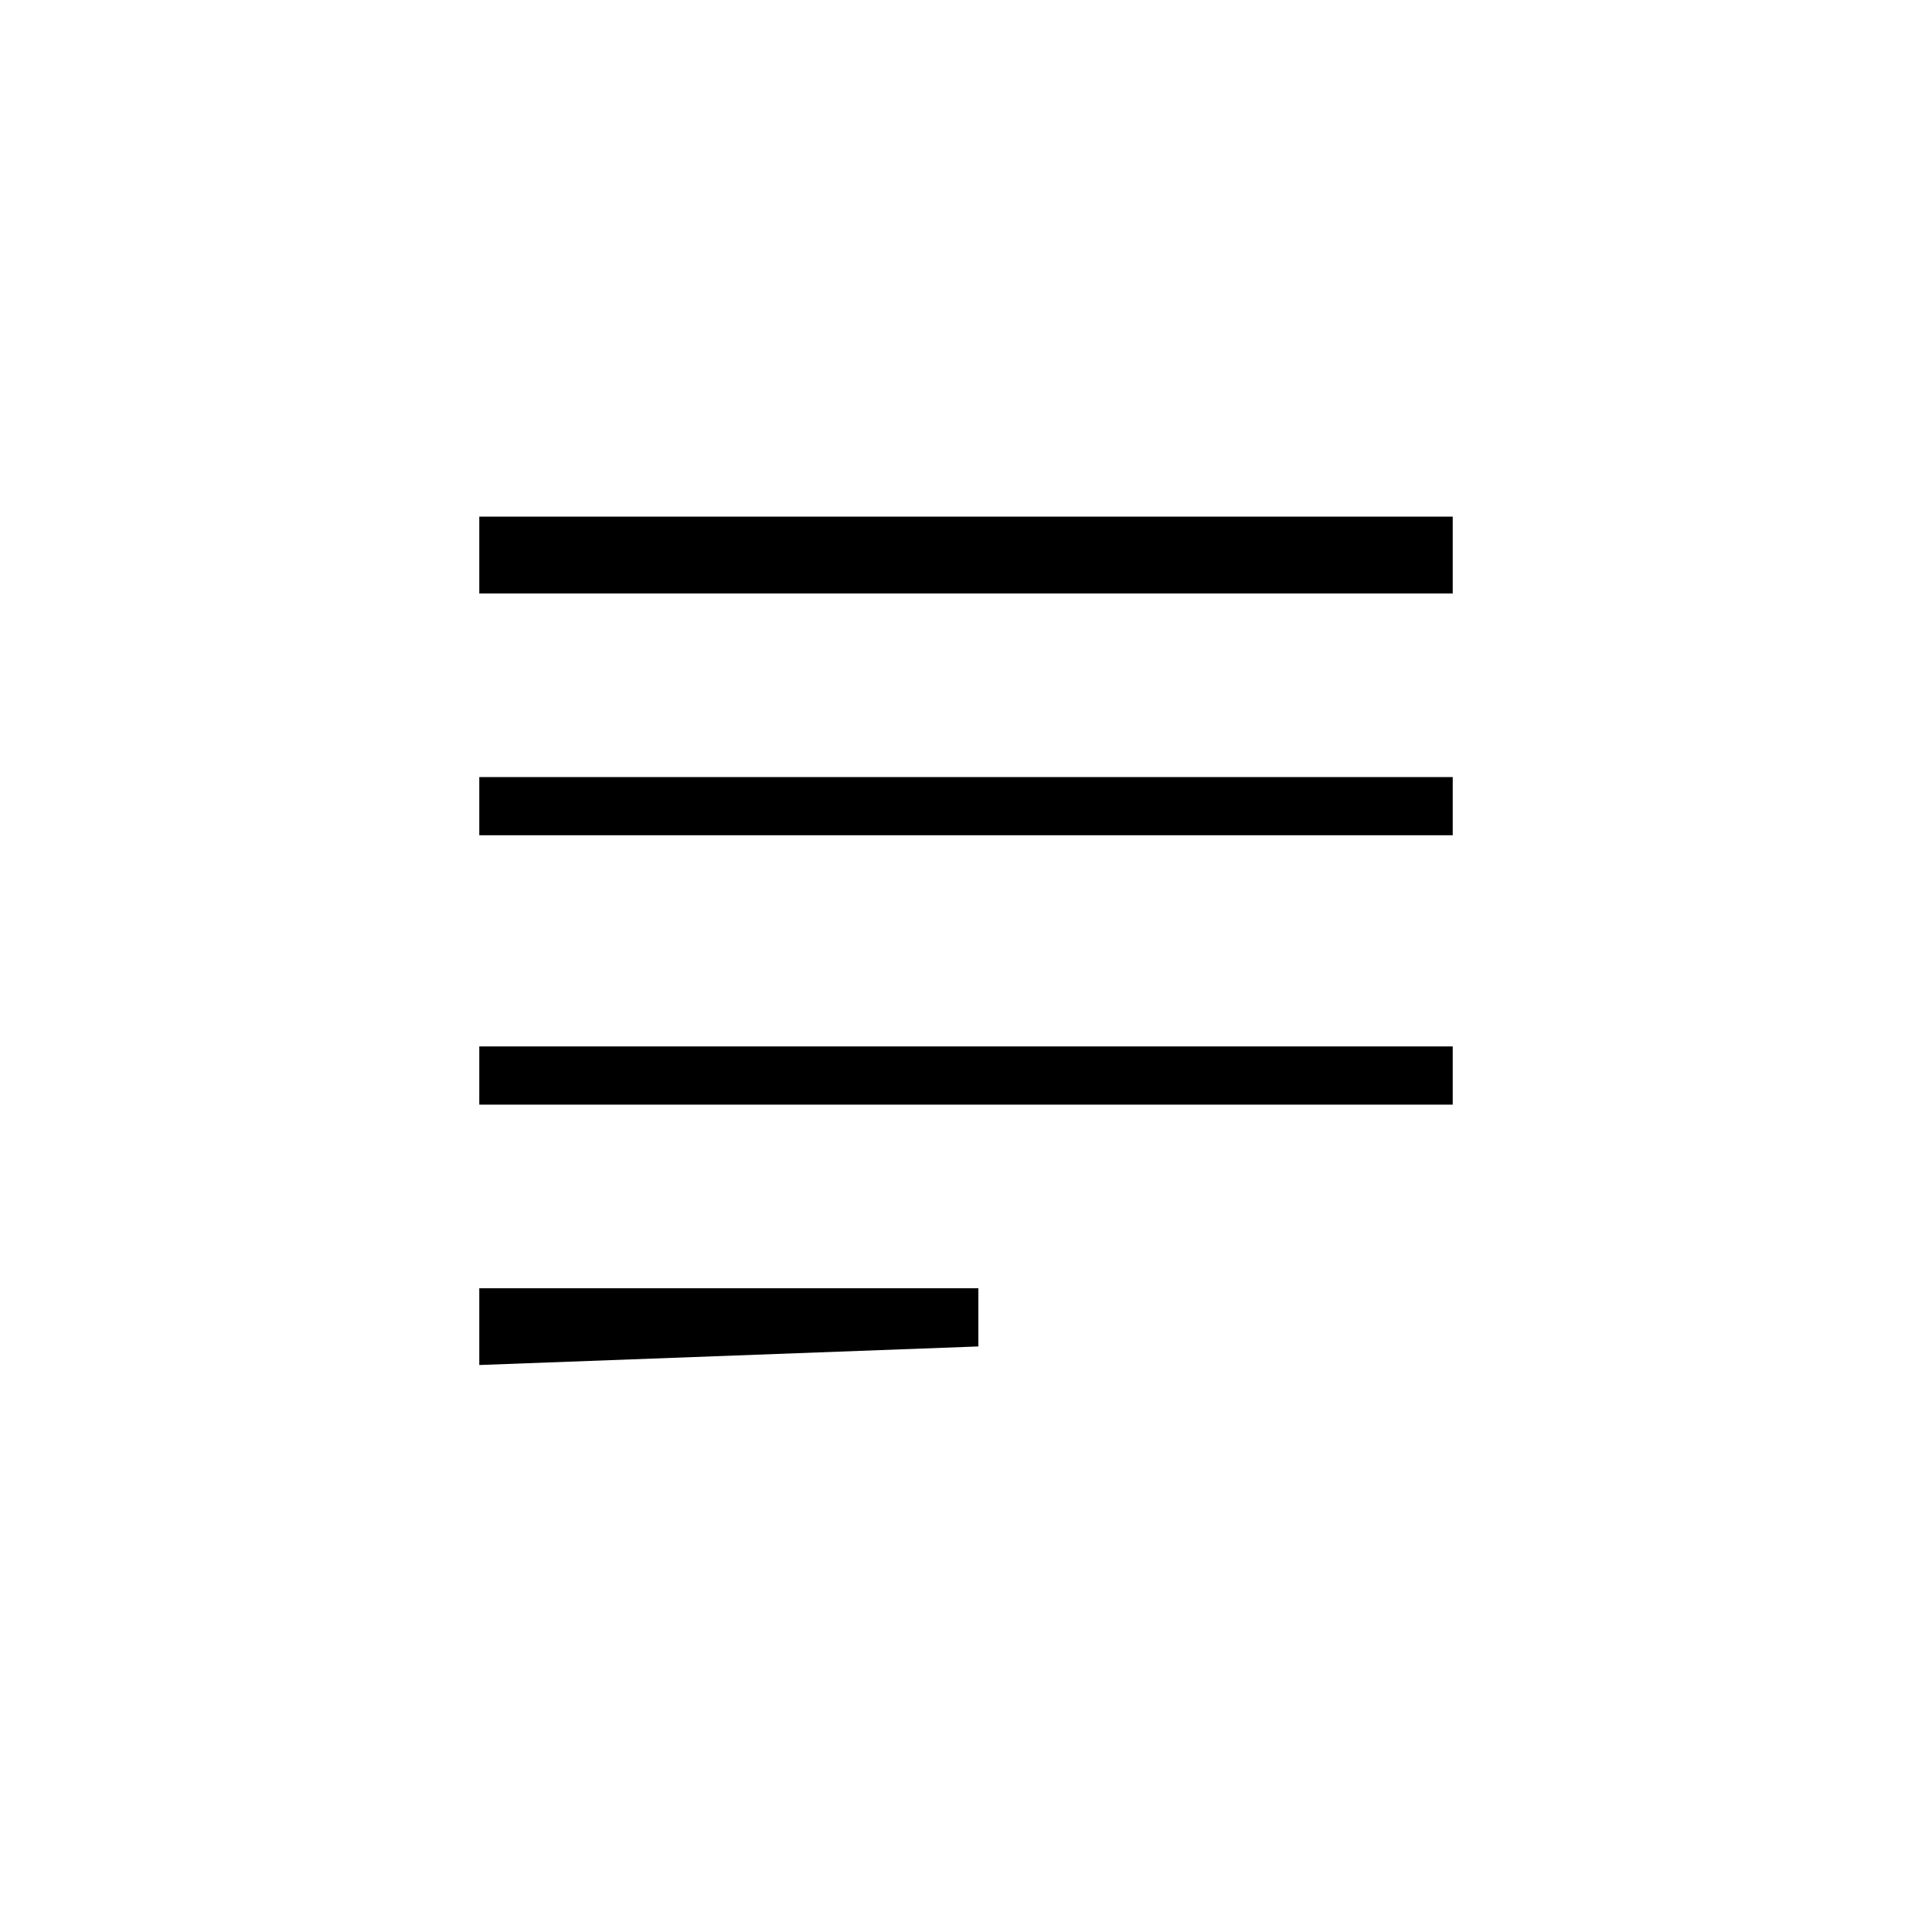 <svg xmlns="http://www.w3.org/2000/svg" height="20" viewBox="0 -960 960 960" width="20"><path d="M238.15-281.73v-38.15h248v28.92l-248 9.23Zm0-129.39v-28.92h483.7v28.92h-483.7Zm0-133.84v-28.92h483.7v28.92h-483.7Zm0-120.16v-38.15h483.7v38.15h-483.7Z"/></svg>